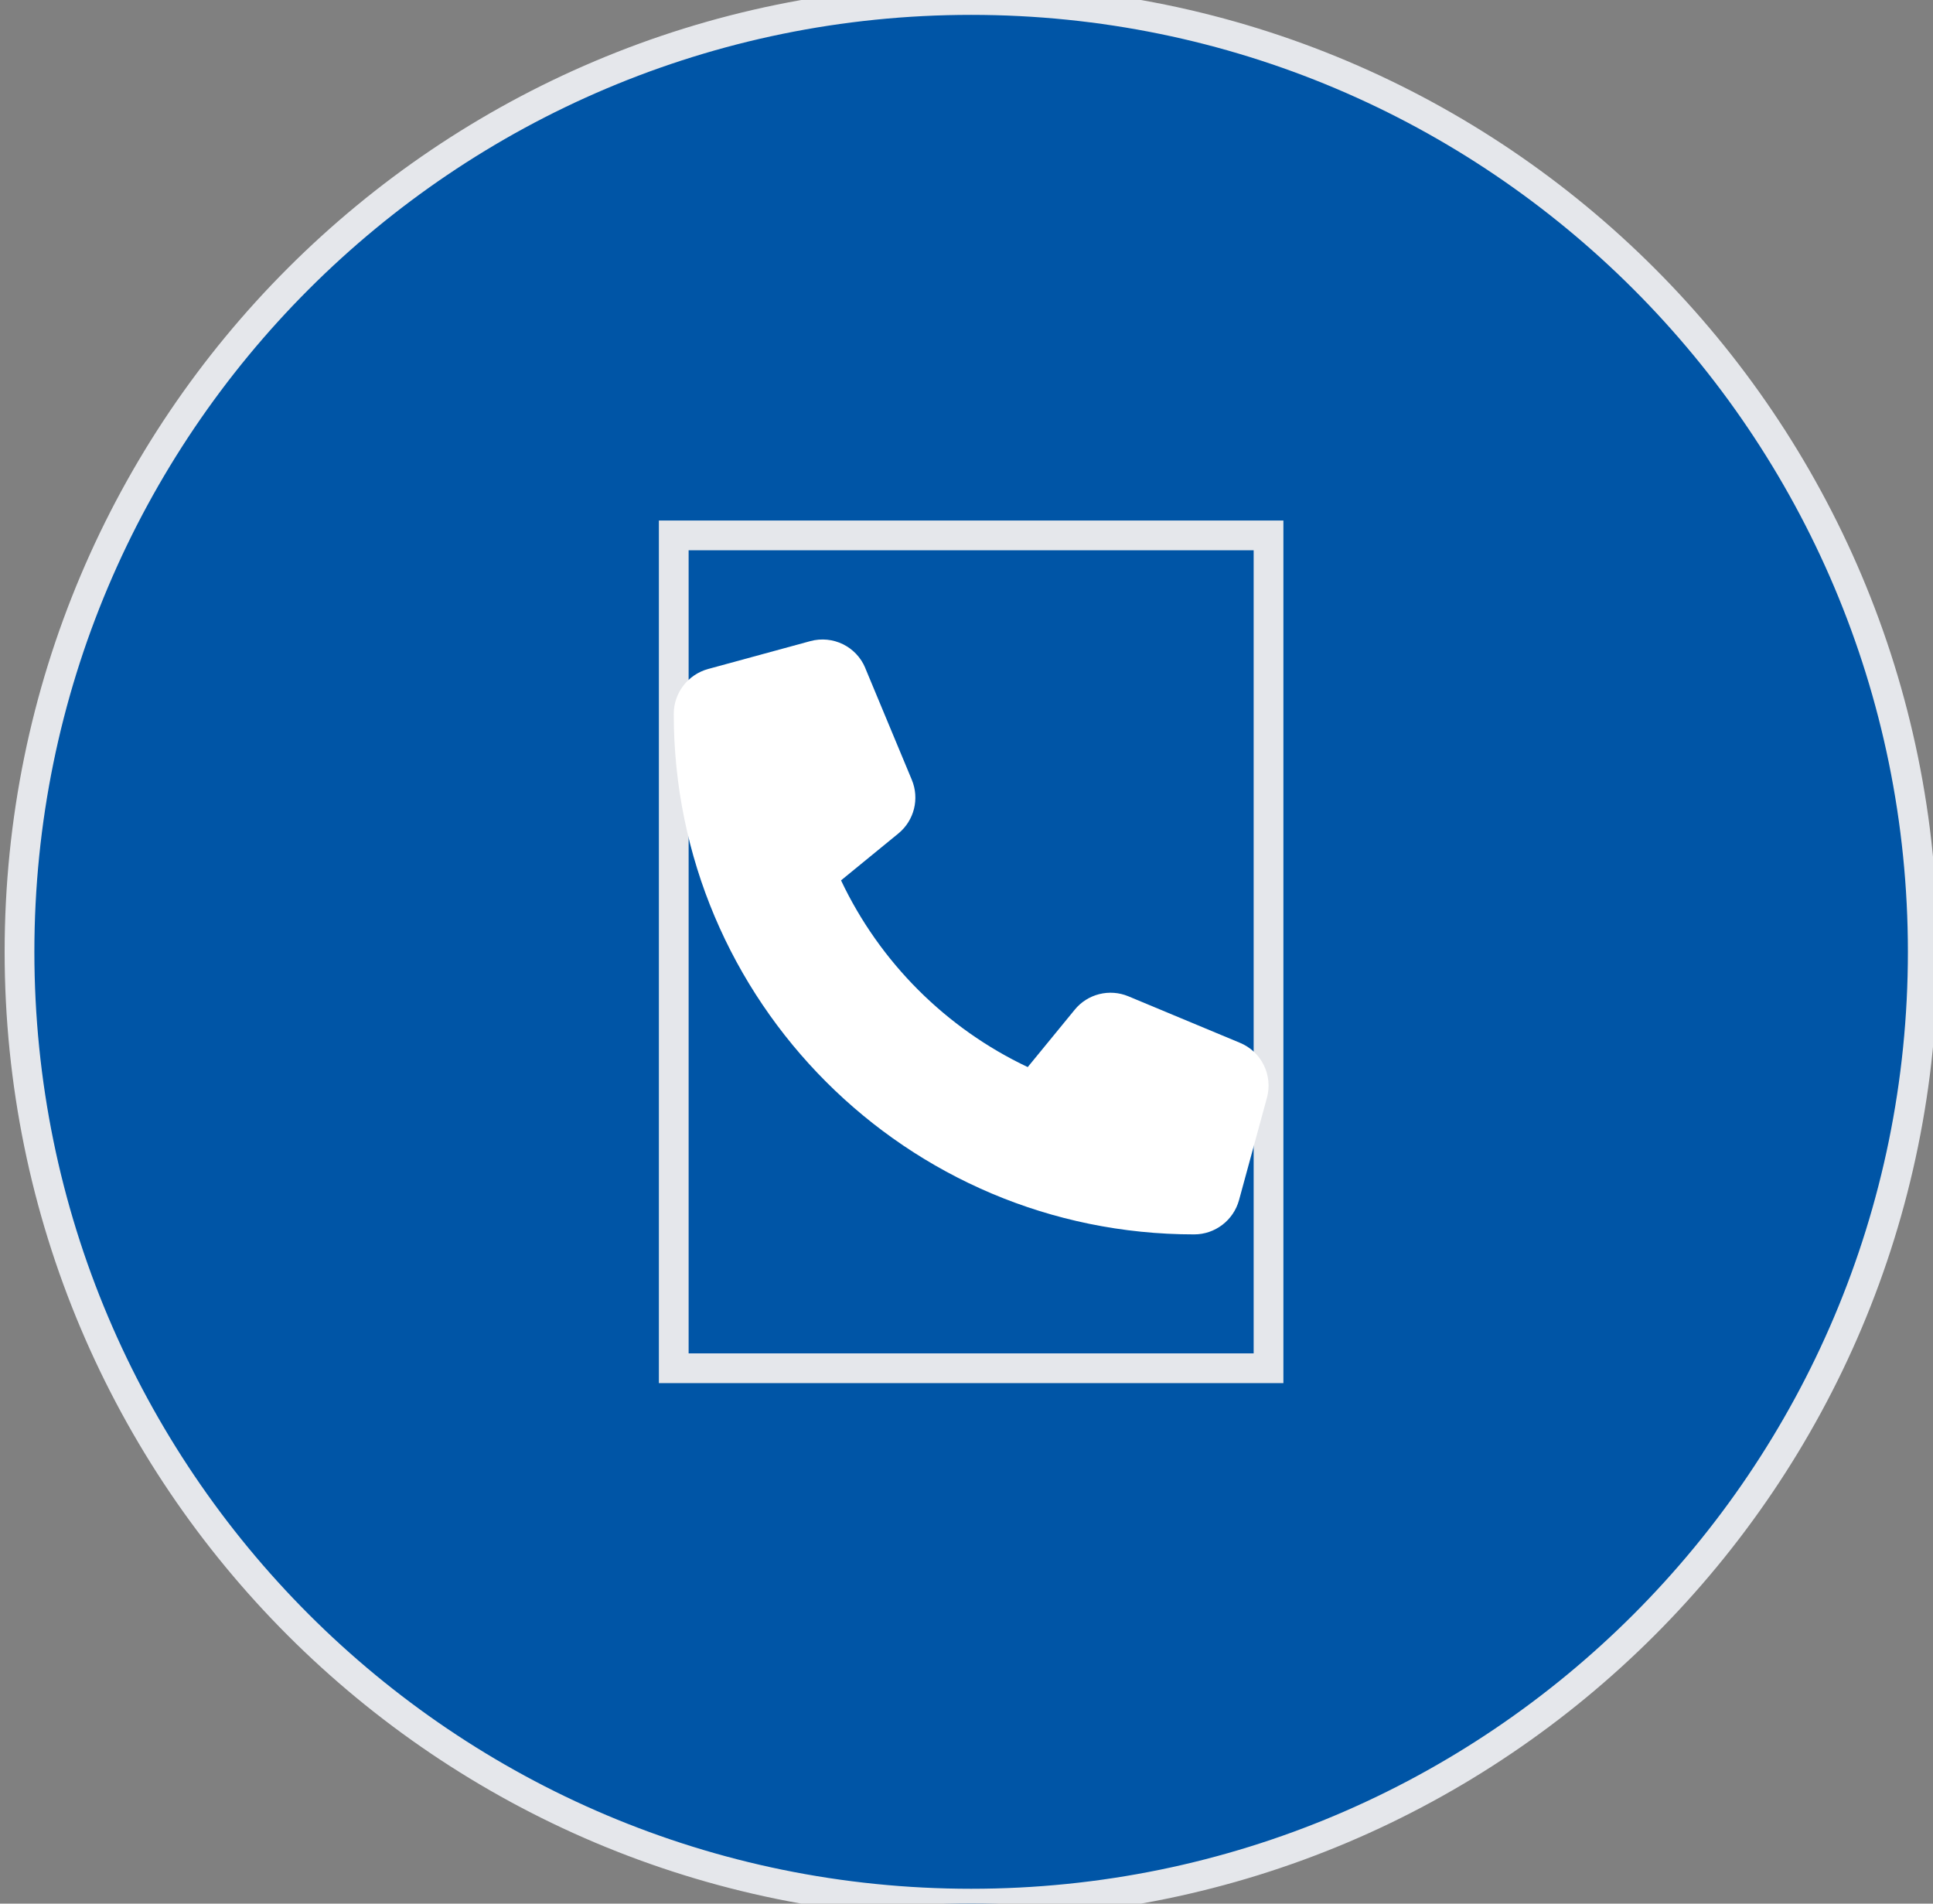 <svg width="65" height="64" viewBox="0 0 65 64" fill="none" xmlns="http://www.w3.org/2000/svg">
<rect x="0" y="0" width="65" height="64" fill="#808080" stroke="none"/>
<path d="M32.656 0C50.329 0 64.656 14.327 64.656 32C64.656 49.673 50.329 64 32.656 64C14.983 64 0.656 49.673 0.656 32C0.656 14.327 14.983 0 32.656 0Z" fill="#0055A6"/>
<path d="M32.656 0C50.329 0 64.656 14.327 64.656 32C64.656 49.673 50.329 64 32.656 64C14.983 64 0.656 49.673 0.656 32C0.656 14.327 14.983 0 32.656 0Z" stroke="#E5E7EB"/>
<path d="M42.656 46H22.656V18H42.656V46Z" stroke="#E5E7EB"/>
<g clip-path="url(#clip0_283_309)">
<path d="M29.098 22.461C28.797 21.734 28.004 21.348 27.246 21.555L23.809 22.492C23.129 22.68 22.656 23.297 22.656 24C22.656 33.664 30.492 41.5 40.156 41.5C40.859 41.5 41.477 41.027 41.664 40.348L42.602 36.91C42.809 36.152 42.422 35.359 41.695 35.059L37.945 33.496C37.309 33.23 36.57 33.414 36.137 33.949L34.559 35.875C31.809 34.574 29.582 32.348 28.281 29.598L30.207 28.023C30.742 27.586 30.926 26.852 30.66 26.215L29.098 22.465V22.461Z" fill="white"/>
</g>
<defs>
<clipPath id="clip0_283_309">
<path d="M22.656 21.5H42.656V41.5H22.656V21.5Z" fill="white"/>
</clipPath>
</defs>
</svg>
